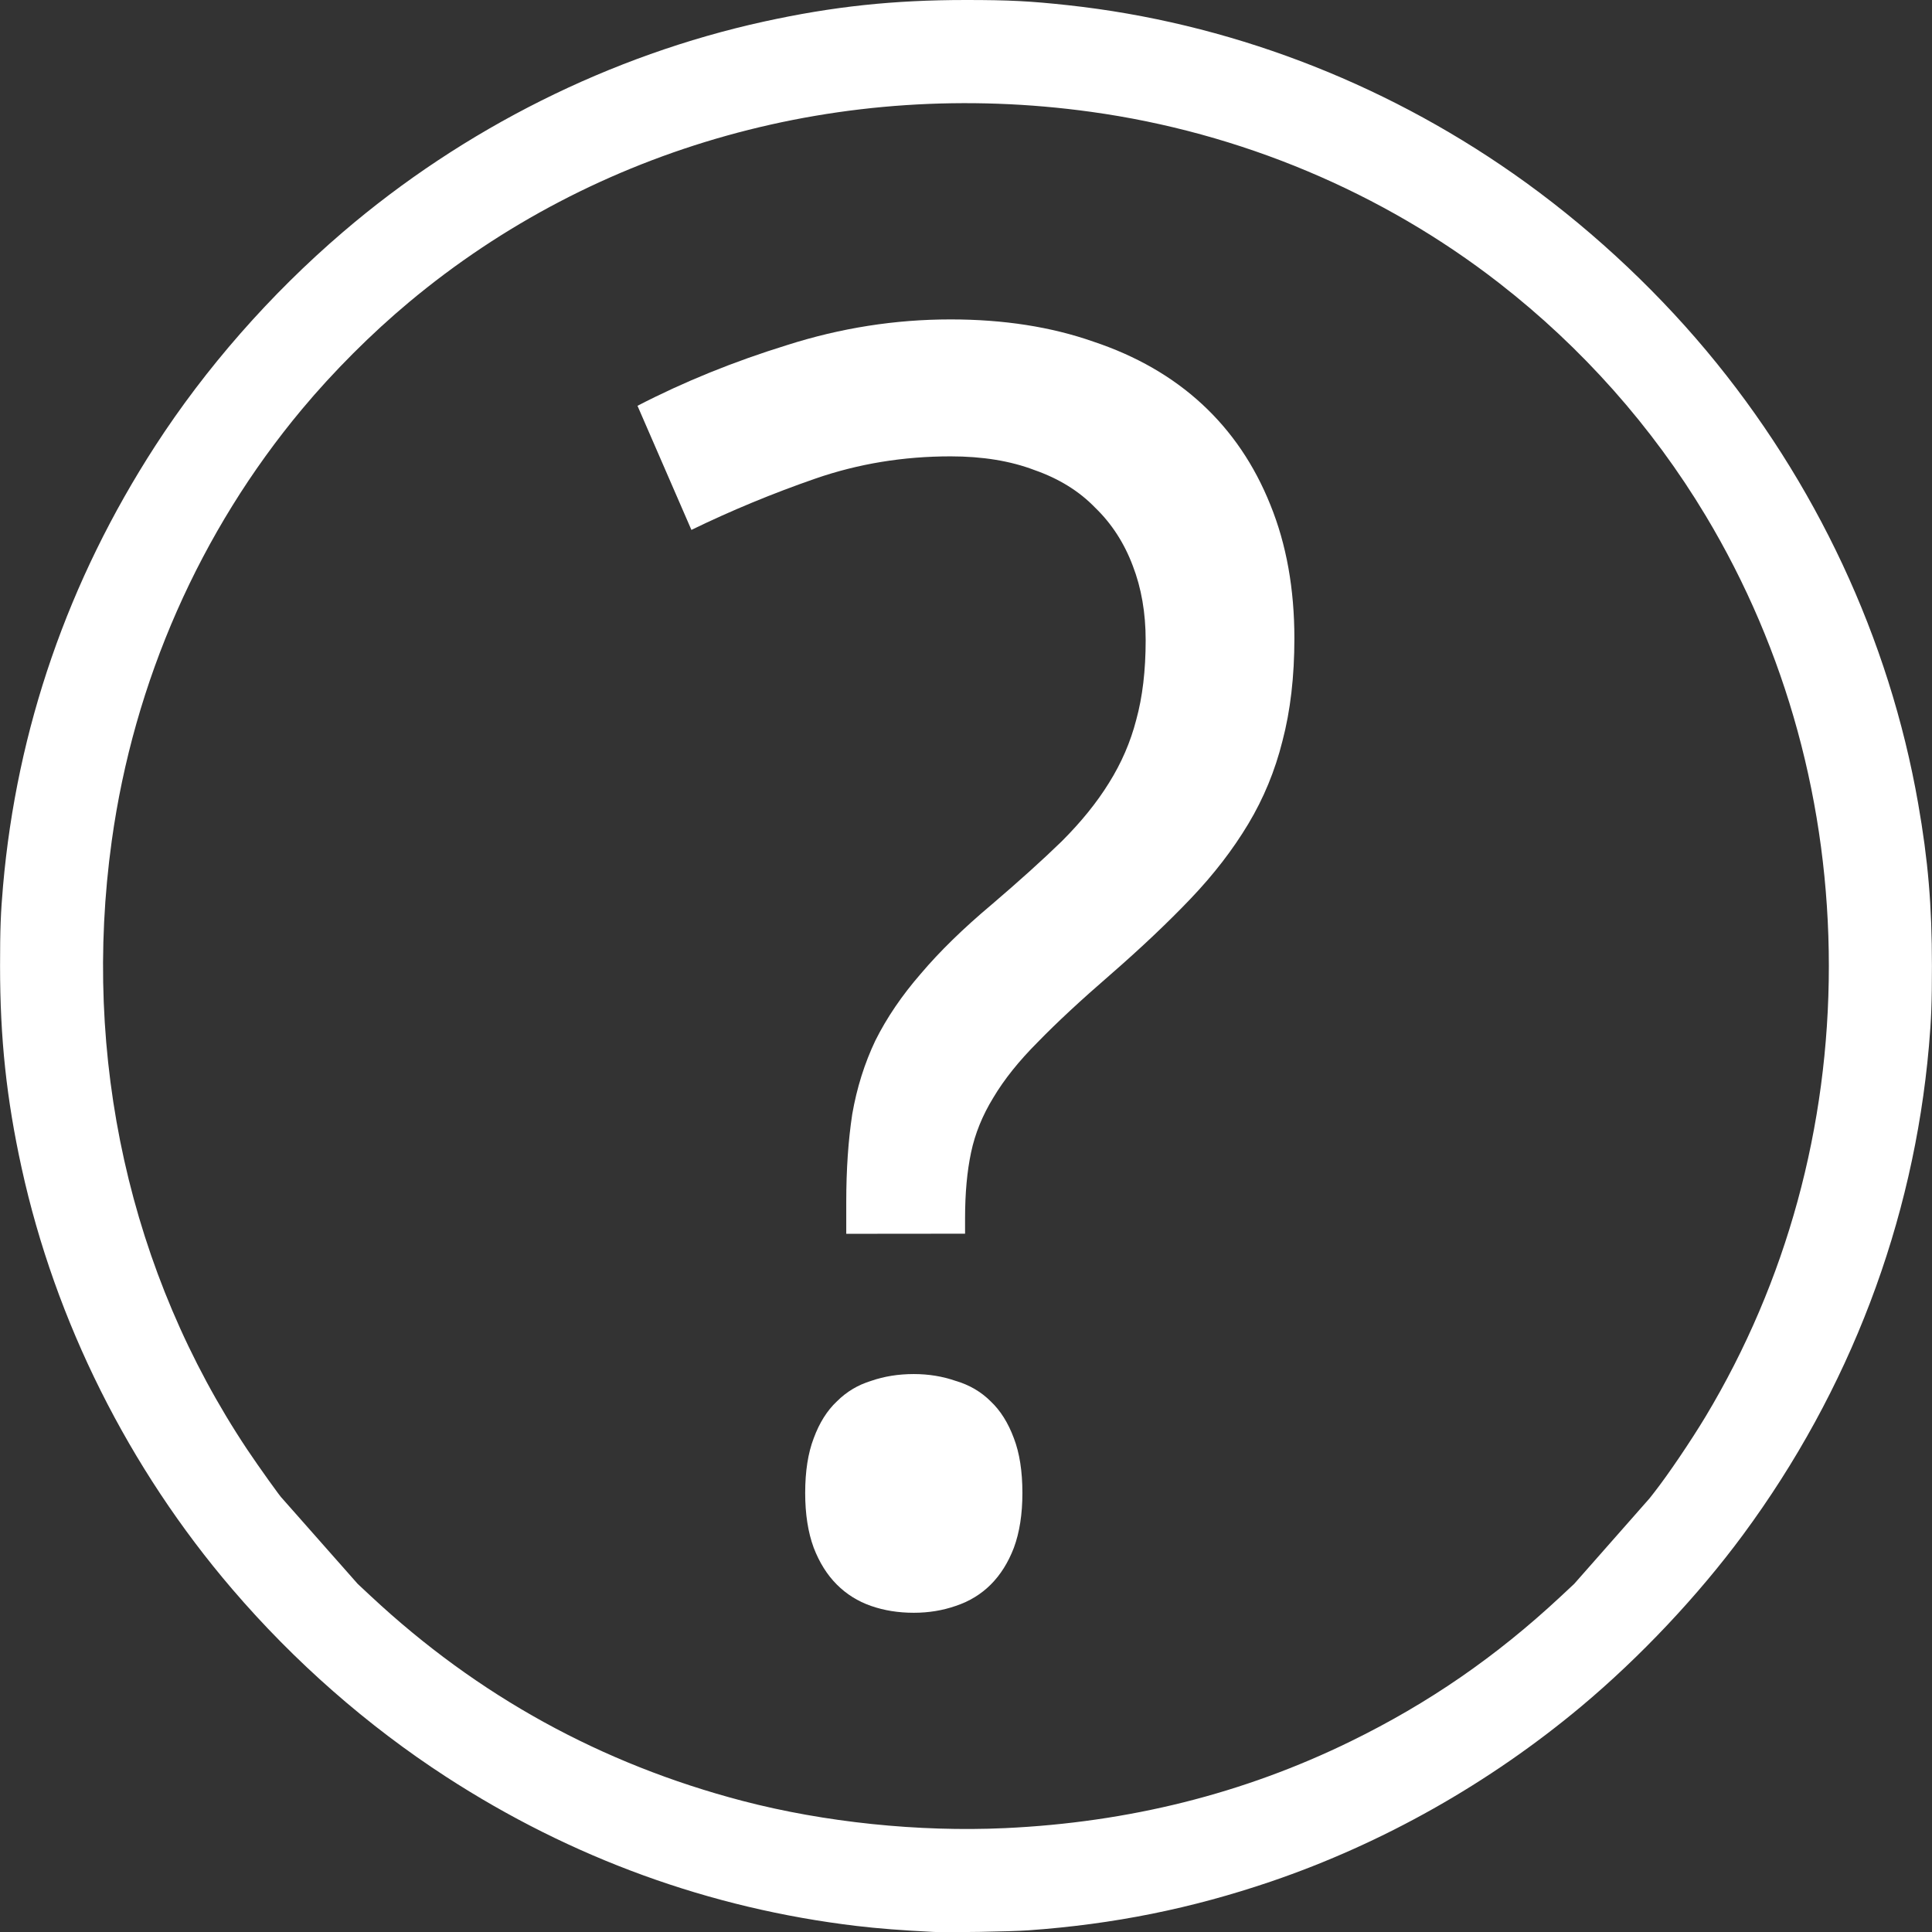 <?xml version="1.0" encoding="UTF-8" standalone="no"?>
<!-- Created with Inkscape (http://www.inkscape.org/) -->

<svg
   width="32.179mm"
   height="32.182mm"
   viewBox="0 0 32.179 32.182"
   version="1.1"
   id="svg1"
   xml:space="preserve"
   inkscape:version="1.4 (e7c3feb100, 2024-10-09)"
   sodipodi:docname="faq.svg"
   xmlns:inkscape="http://www.inkscape.org/namespaces/inkscape"
   xmlns:sodipodi="http://sodipodi.sourceforge.net/DTD/sodipodi-0.dtd"
   xmlns="http://www.w3.org/2000/svg"
   xmlns:svg="http://www.w3.org/2000/svg"><rect x="0" y="0" width="32.179" height="32.182" fill="#333333" stroke="none"/><sodipodi:namedview
     id="namedview1"
     pagecolor="#ffffff"
     bordercolor="#999999"
     borderopacity="1"
     inkscape:showpageshadow="0"
     inkscape:pageopacity="0"
     inkscape:pagecheckerboard="0"
     inkscape:deskcolor="#d1d1d1"
     inkscape:document-units="mm"
     inkscape:zoom="4.6213511"
     inkscape:cx="76.492782"
     inkscape:cy="65.889822"
     inkscape:window-width="1920"
     inkscape:window-height="1014"
     inkscape:window-x="0"
     inkscape:window-y="0"
     inkscape:window-maximized="1"
     inkscape:current-layer="layer1"
     showgrid="false" /><defs
     id="defs1" /><g
     inkscape:label="Ebene 1"
     inkscape:groupmode="layer"
     id="layer1"
     transform="translate(-41.937,-39.902)"><path
       style="fill:#ffffff;stroke:none;stroke-width:0.054"
       d="m 57.487,72.08 c -0.537,-0.027 -0.925,-0.057 -1.286,-0.1 -2.441,-0.291 -4.746,-1.129 -6.834,-2.484 -1.313,-0.852 -2.526,-1.916 -3.562,-3.126 -1.724,-2.012 -2.948,-4.46 -3.508,-7.016 -0.252,-1.15 -0.359,-2.155 -0.359,-3.363 0,-0.606 0.01,-0.882 0.05,-1.337 0.23,-2.614 1.083,-5.081 2.533,-7.323 0.842,-1.301 1.918,-2.527 3.126,-3.562 2.012,-1.724 4.46,-2.948 7.016,-3.508 1.15,-0.252 2.155,-0.359 3.363,-0.359 0.718,0 1.071,0.018 1.703,0.087 2.636,0.287 5.201,1.257 7.416,2.807 1.177,0.823 2.29,1.844 3.214,2.948 1.822,2.178 3.047,4.797 3.526,7.538 0.167,0.952 0.23,1.703 0.23,2.709 0,0.606 -0.01,0.882 -0.05,1.337 -0.258,2.936 -1.321,5.73 -3.095,8.135 -0.749,1.015 -1.717,2.042 -2.696,2.861 -1.533,1.282 -3.304,2.281 -5.167,2.916 -1.326,0.451 -2.62,0.712 -4.039,0.813 -0.293,0.021 -1.345,0.039 -1.581,0.027 z m 11.924,-7.221 0.076,-0.097 c 0.237,-0.303 0.61,-0.855 0.859,-1.268 1.347,-2.244 2.052,-4.821 2.052,-7.502 0,-2.681 -0.705,-5.258 -2.052,-7.502 -0.891,-1.484 -2.06,-2.8 -3.438,-3.872 -1.95,-1.517 -4.313,-2.509 -6.798,-2.853 -4.139,-0.574 -8.251,0.573 -11.358,3.168 -0.63,0.526 -1.26,1.156 -1.786,1.786 -1.698,2.033 -2.8,4.533 -3.168,7.19 -0.499,3.601 0.301,7.199 2.255,10.133 0.191,0.286 0.567,0.812 0.585,0.818 l 1.256,1.422 0.226,0.211 c 1.776,1.656 3.83,2.787 6.183,3.404 1.365,0.357 2.933,0.52 4.369,0.454 l 4e-6,3.2e-5 c 2.065,-0.095 3.981,-0.575 5.758,-1.444 1.301,-0.636 2.425,-1.411 3.501,-2.414 l 0.226,-0.211"
       id="path1"
       sodipodi:nodetypes="ccsssscscsscsssscsssccccscssccscssccscccssc" /><path
       style="font-size:29.177px;line-height:1.25;font-family:'Droid Sans';-inkscape-font-specification:'Droid Sans';letter-spacing:0px;word-spacing:0px;fill:#ffffff;stroke-width:1.824"
       d="m 56.032,60.452 v -0.527 q 0,-0.812 0.1,-1.467 0.114,-0.655 0.385,-1.225 0.285,-0.57 0.755,-1.111 0.47,-0.556 1.182,-1.154 0.684,-0.584 1.168,-1.054 0.484,-0.484 0.784,-0.969 0.313,-0.499 0.456,-1.054 0.157,-0.57 0.157,-1.325 0,-0.684 -0.214,-1.239 -0.214,-0.57 -0.627,-0.969 -0.399,-0.413 -1.012,-0.627 -0.598,-0.228 -1.396,-0.228 -1.182,0 -2.251,0.37 -1.068,0.37 -2.066,0.855 L 52.555,46.661 q 1.154,-0.598 2.493,-1.012 1.339,-0.427 2.721,-0.427 1.325,0 2.379,0.37 1.068,0.356 1.809,1.04 0.741,0.684 1.14,1.681 0.399,0.983 0.399,2.222 0,0.955 -0.199,1.71 -0.185,0.741 -0.57,1.382 -0.385,0.641 -0.955,1.239 -0.57,0.598 -1.339,1.268 -0.741,0.641 -1.211,1.125 -0.47,0.47 -0.741,0.926 -0.271,0.442 -0.37,0.912 -0.1,0.47 -0.1,1.097 v 0.256 z m -0.684,4.317 q 0,-0.541 0.142,-0.912 0.142,-0.385 0.385,-0.613 0.242,-0.242 0.57,-0.342 0.328,-0.114 0.712,-0.114 0.37,0 0.698,0.114 0.342,0.1 0.584,0.342 0.242,0.228 0.385,0.613 0.142,0.37 0.142,0.912 0,0.527 -0.142,0.912 -0.142,0.37 -0.385,0.613 -0.242,0.242 -0.584,0.356 -0.328,0.114 -0.698,0.114 -0.385,0 -0.712,-0.114 -0.328,-0.114 -0.57,-0.356 -0.242,-0.242 -0.385,-0.613 -0.142,-0.385 -0.142,-0.912 z"
       id="text1"
       aria-label="?" /></g></svg>
